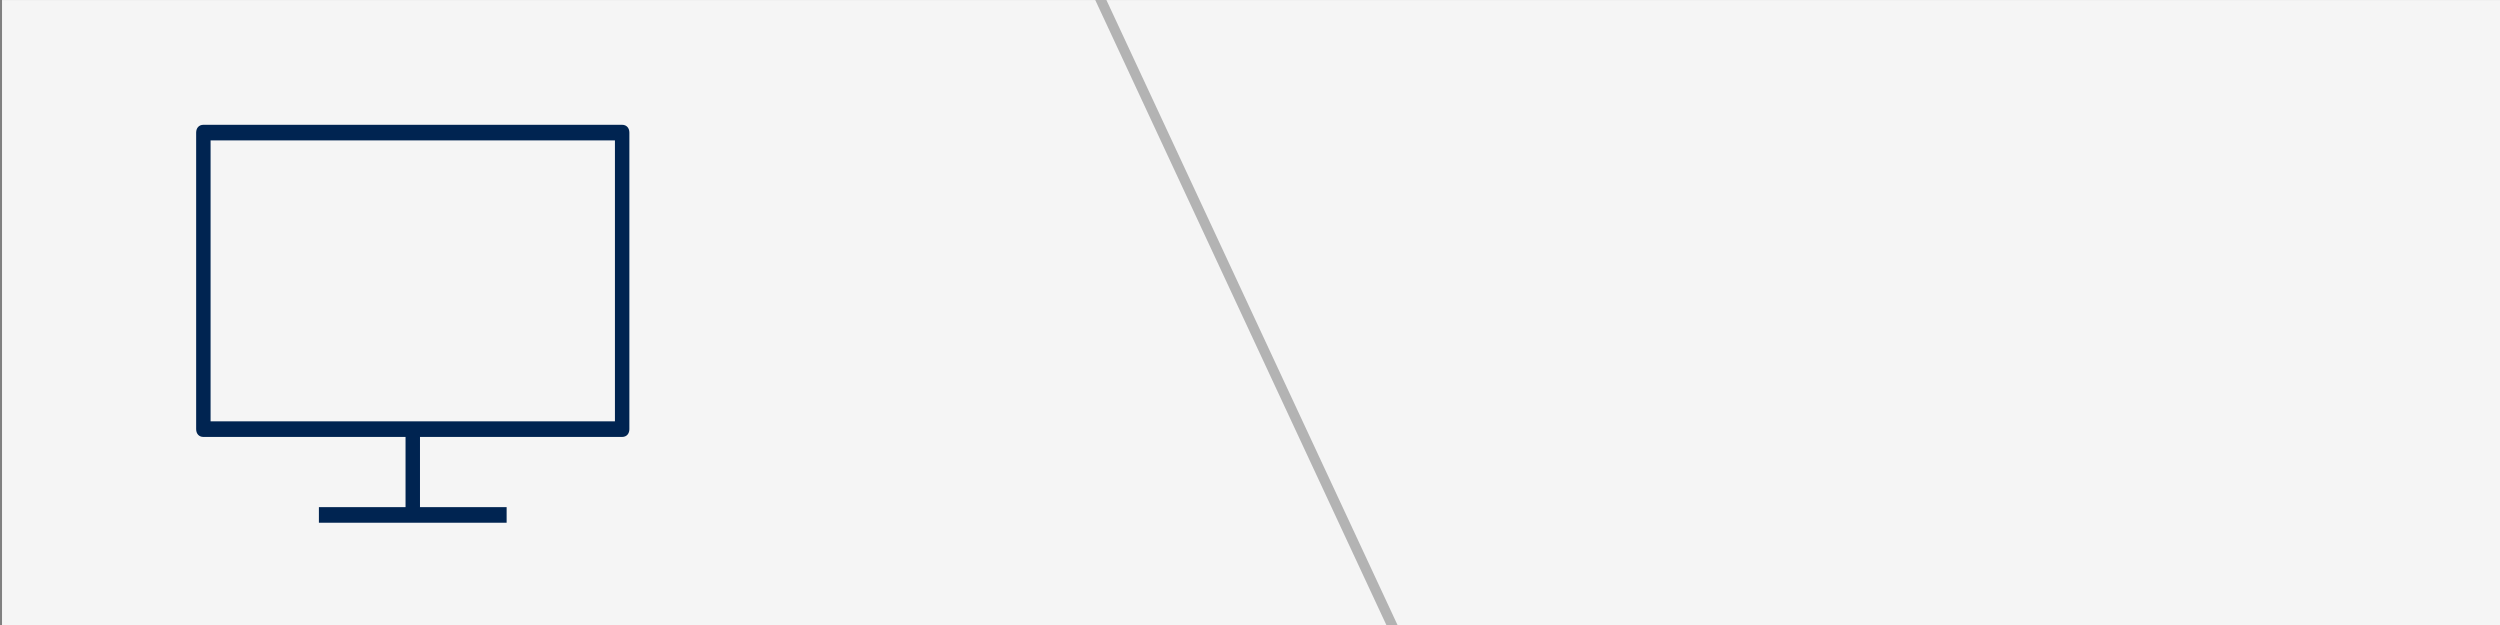<?xml version="1.0" encoding="UTF-8" standalone="no"?>
<!-- Created with Inkscape (http://www.inkscape.org/) -->

<svg
   xmlns:dc="http://purl.org/dc/elements/1.1/"
   xmlns:cc="http://creativecommons.org/ns#"
   xmlns:rdf="http://www.w3.org/1999/02/22-rdf-syntax-ns#"
   xmlns:svg="http://www.w3.org/2000/svg"
   xmlns="http://www.w3.org/2000/svg"
   xmlns:sodipodi="http://sodipodi.sourceforge.net/DTD/sodipodi-0.dtd"
   xmlns:inkscape="http://www.inkscape.org/namespaces/inkscape"
   width="1200"
   height="300"
   viewBox="0 0 317.5 79.375"
   version="1.1"
   id="svg8"
   inkscape:version="0.92.1 15371"
   sodipodi:docname="banner.svg">
  <rect x="0" y="0" width="317.5" height="79.375" fill="#808080" stroke="none"/>
  <defs
     id="defs2" />
  <sodipodi:namedview
     id="base"
     pagecolor="#ffffff"
     bordercolor="#666666"
     borderopacity="1.0"
     inkscape:pageopacity="0.0"
     inkscape:pageshadow="2"
     inkscape:zoom="1.0066667"
     inkscape:cx="600"
     inkscape:cy="150"
     inkscape:document-units="px"
     inkscape:current-layer="layer1"
     showgrid="false"
     units="px"
     inkscape:window-width="1366"
     inkscape:window-height="709"
     inkscape:window-x="0"
     inkscape:window-y="35"
     inkscape:window-maximized="1" />
  <g
     inkscape:label="Layer 1"
     inkscape:groupmode="layer"
     id="layer1"
     transform="translate(0,-217.625)">
    <rect
       style="fill:#f5f5f5;fill-opacity:1;stroke:none;stroke-width:1.05;stroke-miterlimit:4;stroke-dasharray:none;stroke-opacity:1"
       id="rect10"
       width="317.5"
       height="79.375"
       x="0.258"
       y="217.63" />
    <rect
       style="fill:#b3b3b3;fill-opacity:1;stroke:none;stroke-width:1.535;stroke-miterlimit:4;stroke-dasharray:none;stroke-opacity:1"
       id="rect838"
       width="1.293"
       height="88.609"
       x="34.377"
       y="259.467"
       transform="matrix(0.859,-0.512,0.422,0.906,0,0)" />
    <g
       style="fill:#002451"
       id="g1596"
       transform="matrix(0.917,0,0,0.991,6.571,209.196)">
      <g
         id="g1584">
        <path
           id="path1582"
           d="m 21,64.5 h 28 v 9 H 37 v 2 h 26 v -2 H 51 v -9 h 28 c 0.6,0 1,-0.4 1,-1 v -38 c 0,-0.6 -0.4,-1 -1,-1 H 21 c -0.6,0 -1,0.4 -1,1 v 38 c 0,0.6 0.4,1 1,1 z m 1,-38 h 56 v 36 H 51 49 22 Z"
           inkscape:connector-curvature="0" />
      </g>
    </g>
  </g>
</svg>
